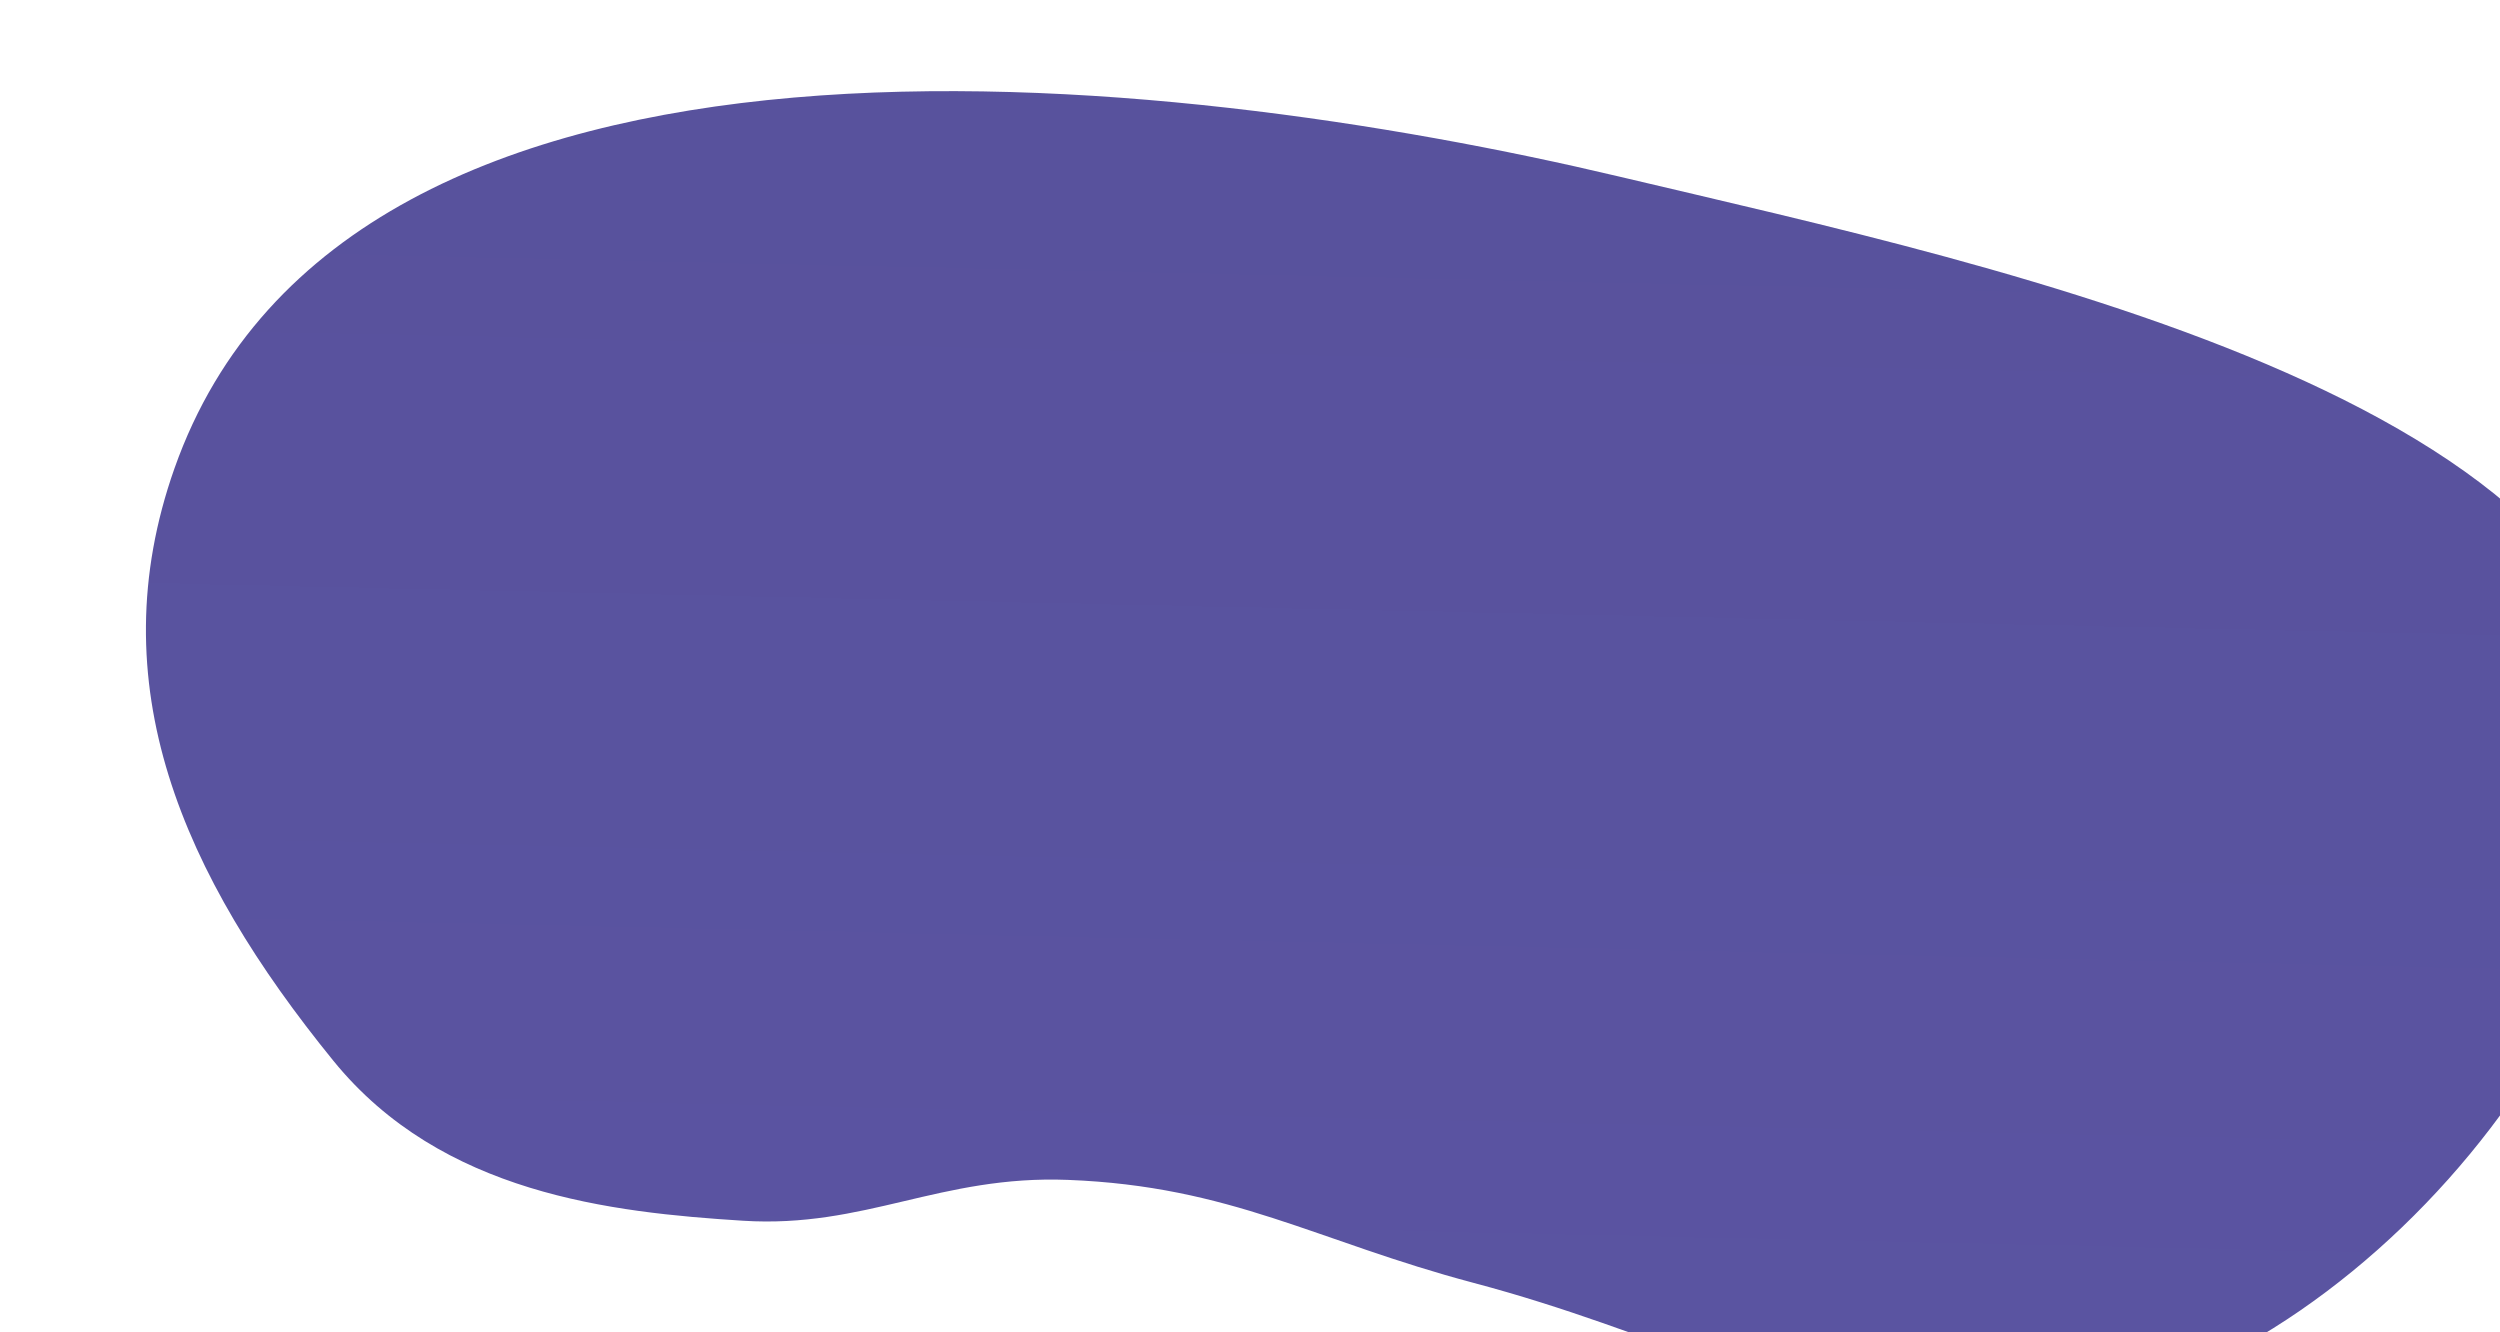 <svg width="364" height="194" viewBox="0 0 364 194" fill="none" xmlns="http://www.w3.org/2000/svg">
<g filter="url(#filter1_i)">
<path fill-rule="evenodd" clip-rule="evenodd" d="M264.221 193.656C237.161 191.425 221.62 181.378 194.165 174.09C171.161 167.984 158.88 160.013 135.094 159.092C116.485 158.371 105.546 166.162 87.781 165.039C68.635 163.829 43.909 161.134 28.154 141.766C6.109 114.665 -6.065 86.864 5.002 55.499C30.343 -16.322 149.982 -2.49 215.273 12.99C271.702 26.368 368.752 46.363 363.502 101.499C359.185 146.838 309.797 197.414 264.221 193.656Z" fill="url(#paint0_linear)"/>
</g>
<defs>
<filter id="filter1_i" x="0.848" y="0.57" width="383.259" height="205.984" filterUnits="userSpaceOnUse" color-interpolation-filters="sRGB">
<feFlood flood-opacity="0" result="BackgroundImageFix"/>
<feBlend mode="normal" in="SourceGraphic" in2="BackgroundImageFix" result="shape"/>
<feColorMatrix in="SourceAlpha" type="matrix" values="0 0 0 0 0 0 0 0 0 0 0 0 0 0 0 0 0 0 127 0" result="hardAlpha"/>
<feOffset dx="20.4" dy="12.7"/>
<feGaussianBlur stdDeviation="53"/>
<feComposite in2="hardAlpha" operator="arithmetic" k2="-1" k3="1"/>
<feColorMatrix type="matrix" values="0 0 0 0 0 0 0 0 0 0 0 0 0 0 0 0 0 0 0.1 0"/>
<feBlend mode="normal" in2="shape" result="effect1_innerShadow"/>
</filter>
<linearGradient id="paint0_linear" x1="4948.34" y1="3383.64" x2="5090.88" y2="-3015.45" gradientUnits="userSpaceOnUse">
<stop stop-color="#7A76F5"/>
<stop offset="1" stop-color="#382F48"/>
</linearGradient>
</defs>
</svg>
